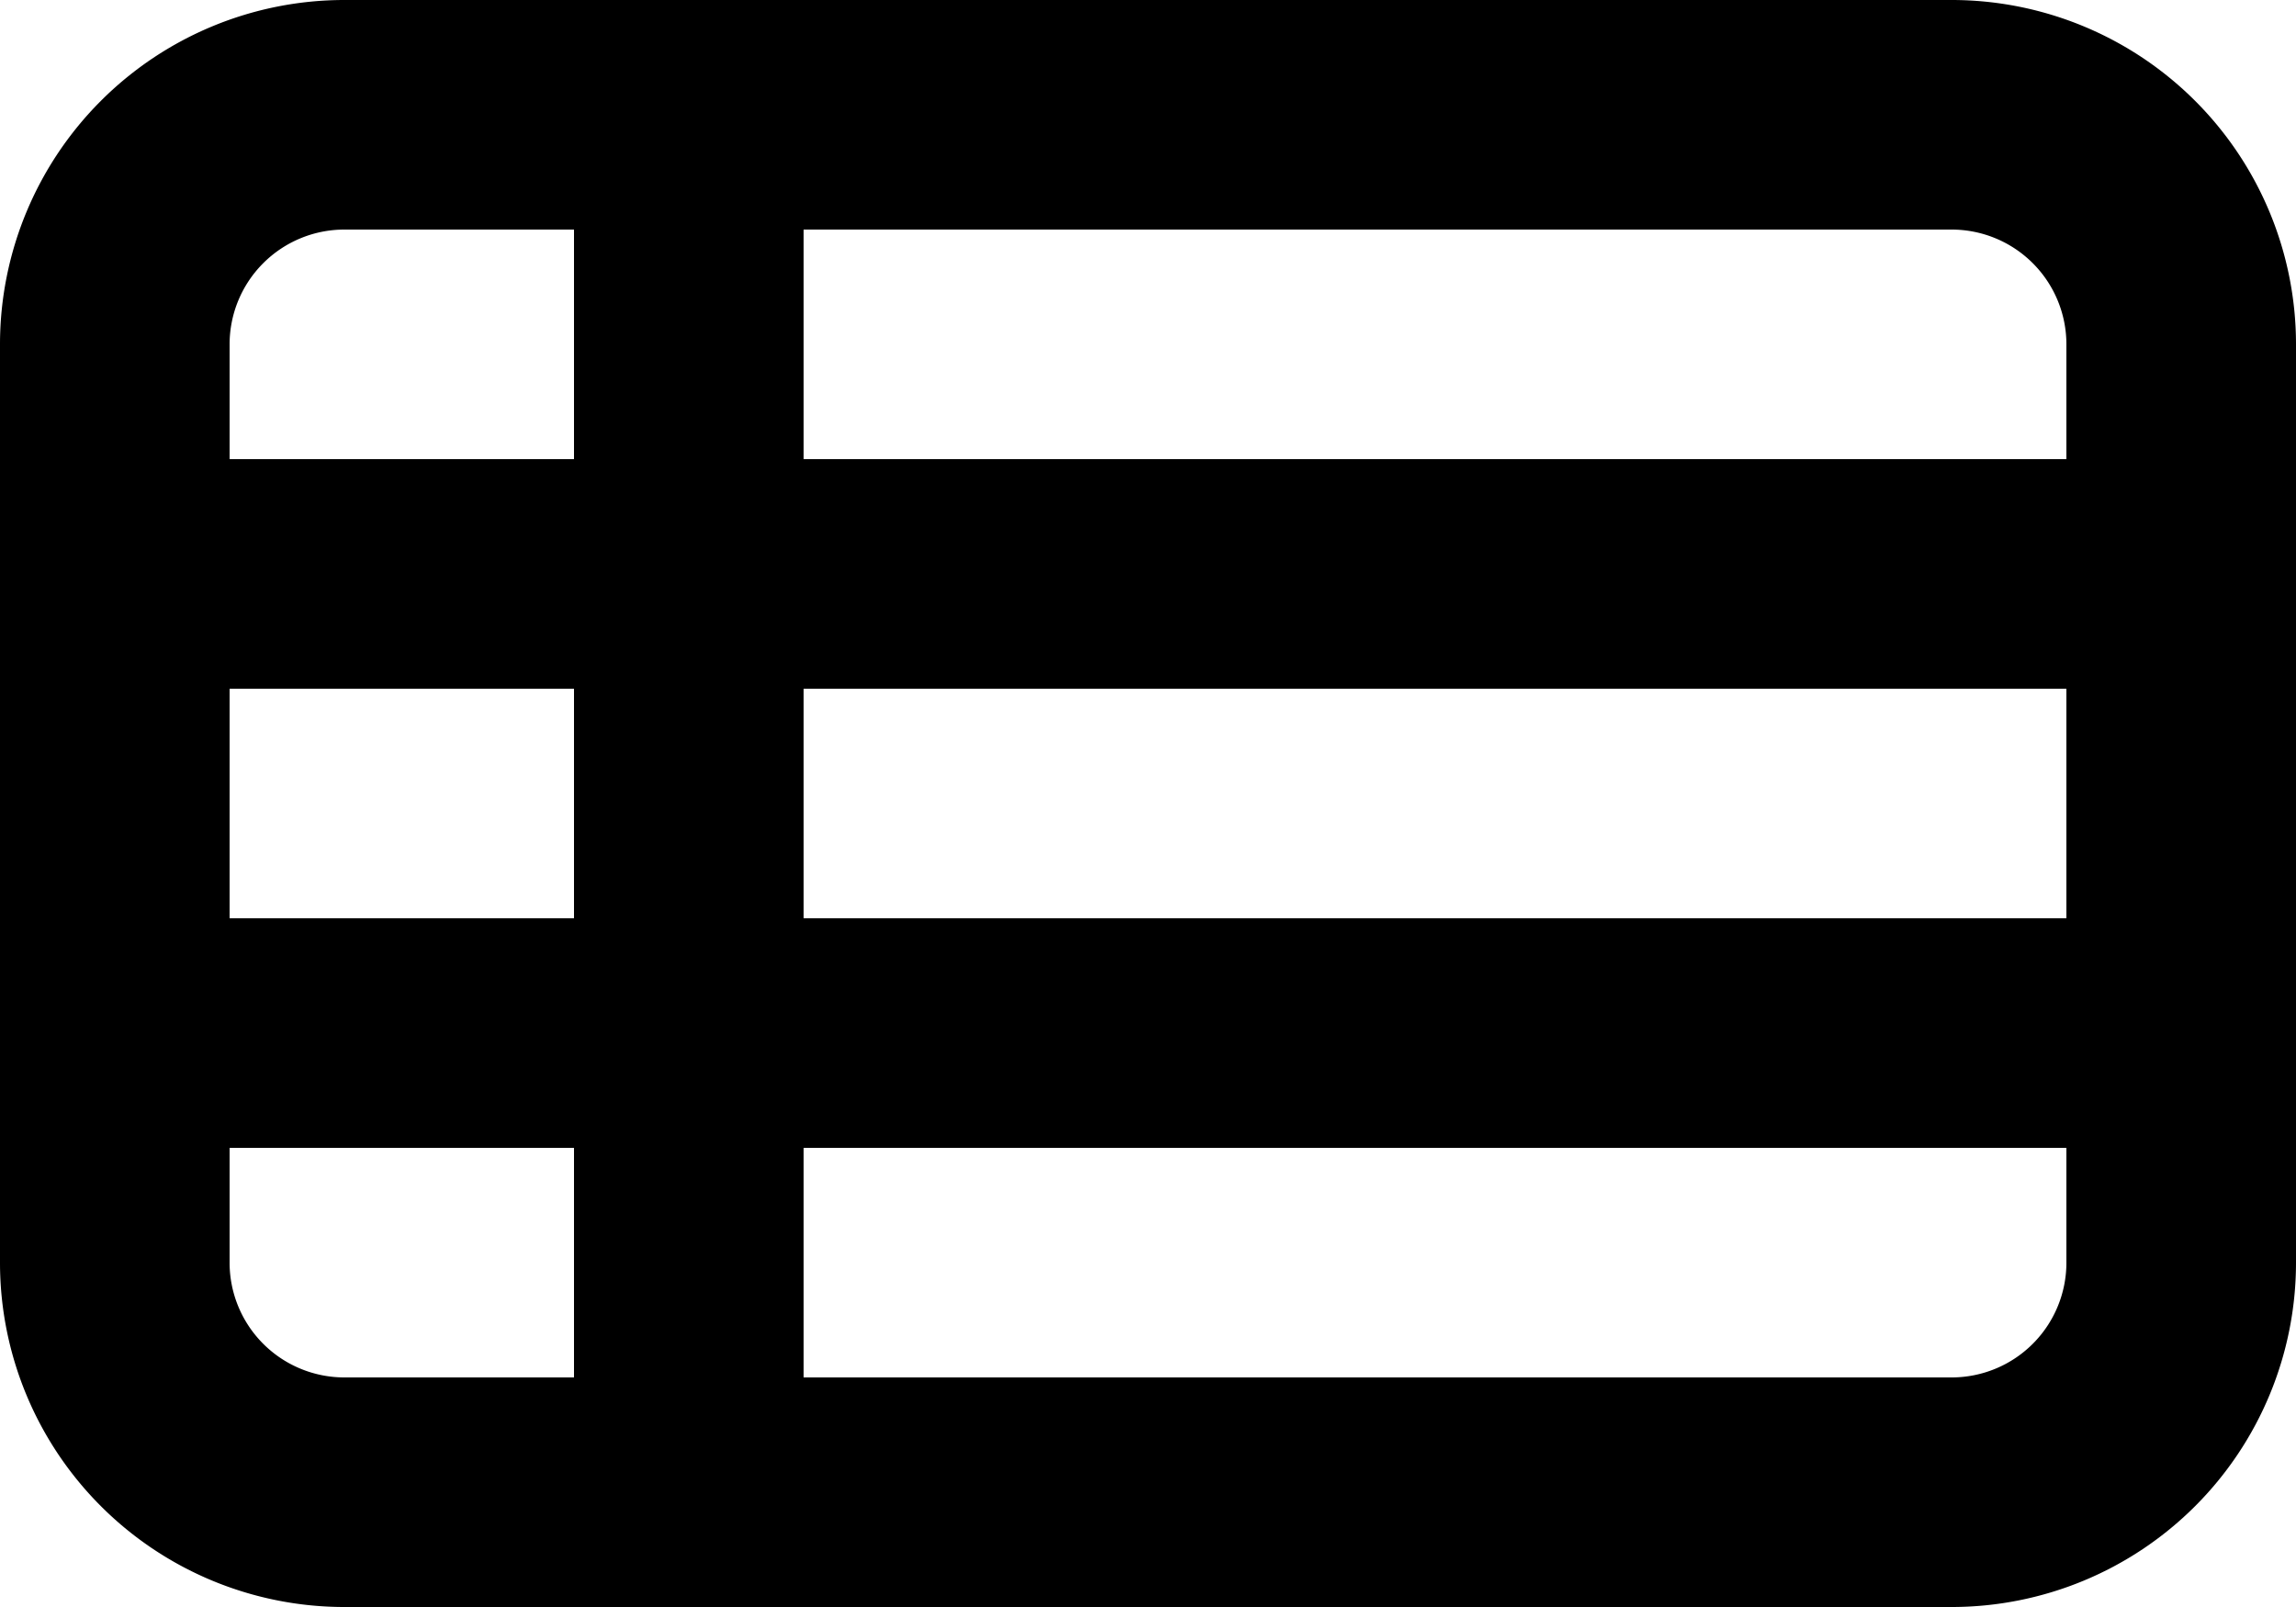 <svg xmlns="http://www.w3.org/2000/svg" viewBox="0 0 20 14"><path fill-rule="evenodd" d="M3 0a3 3 0 0 0-3 3v8a3 3 0 0 0 3 3h14a3 3 0 0 0 3-3V3a3 3 0 0 0-3-3Zm2 2H3a1 1 0 0 0-1 1v1h3Zm2 0v2h11V3a1 1 0 0 0-1-1ZM5 6H2v2h3Zm2 2V6h11v2Zm-2 2H2v1a1 1 0 0 0 1 1h2Zm2 2v-2h11v1a1 1 0 0 1-1 1Z"/></svg>